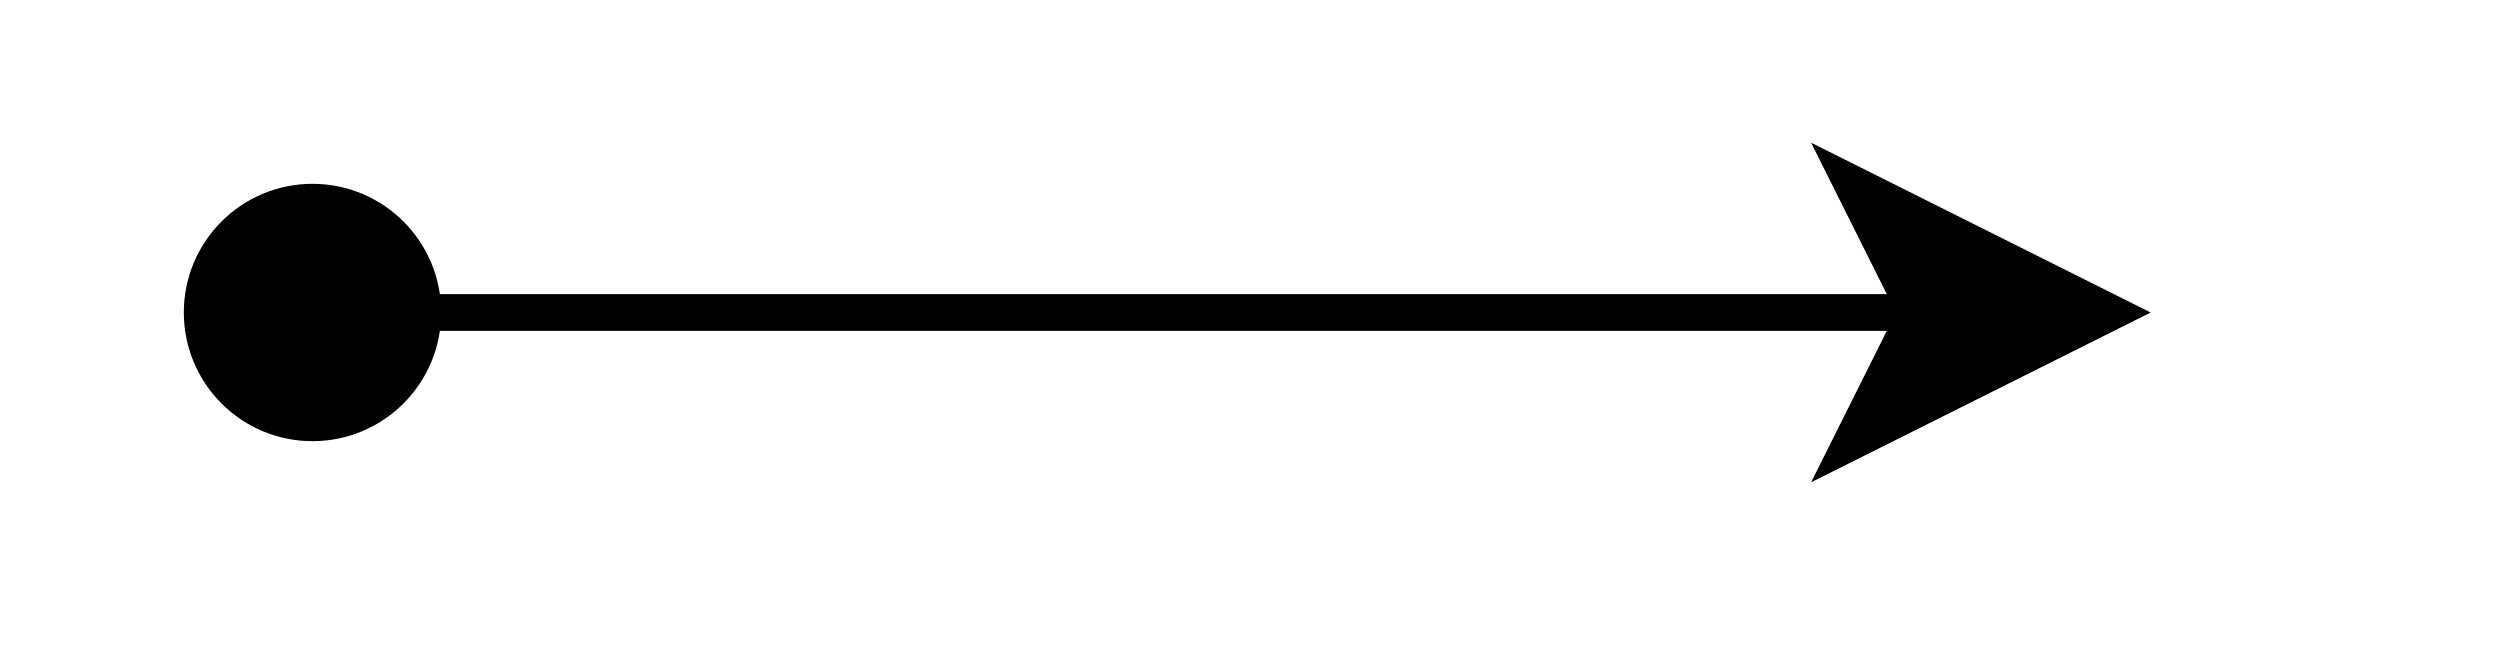 <svg xmlns="http://www.w3.org/2000/svg" xmlns:xlink="http://www.w3.org/1999/xlink" width="68" height="18" content="&lt;mxfile modified=&quot;2019-09-15T17:55:30.320Z&quot; host=&quot;www.draw.io&quot; agent=&quot;Mozilla/5.0 (X11; Linux x86_64; rv:69.0) Gecko/20100101 Firefox/69.0&quot; version=&quot;11.2.8&quot; etag=&quot;Og7_jg0AductBmBil8wT&quot; type=&quot;device&quot; pages=&quot;1&quot;&gt;&lt;diagram id=&quot;3-vBqeApUa3LsMBhRPTi&quot;&gt;jZNNT8MwDIZ/Te/9GGxXVhhckJB24GwS00a48ZSm++DXk5GkbahAXKrkif06fuNmVd2dHw0c2meWSFmZy3NW3WdluVrduu8VXDxYbwoPGqOkRzOwV58YYB7ooCT2SaBlJqsOKRSsNQqbMDCGT2nYO1Na9QANLsBeAC3pq5K29XRzk0/8CVXTxspFHk46iMEB9C1IPs1Q9ZBVtWG2ftWda6Srd9EXn7f75XS8mEFt/5NQ+oQj0BB6C/eyl9gsanl39cztBEHfK5FV29Z25EDhlgRvSFsQH43hQcuaiY070qydwLa3YGzMZ1cnsp2iqOBLolyYPnVRjN64mULu0JqLCzlN7kfz25nxkRkksOqYykMYgmaUGyu8sHKFyzzMa3ysOK15KtDzYASGnLnXP2TWf8s4Uxq0Cxm3mLU8oe+HjNtpYHz49NdVD18=&lt;/diagram&gt;&lt;/mxfile&gt;" version="1.1" viewBox="-0.5 -0.5 68 18"><g><path fill="none" stroke="#000" stroke-miterlimit="10" d="M 11 8 L 51.63 8" pointer-events="none"/><ellipse cx="8" cy="8" fill="#000" stroke="#000" pointer-events="none" rx="3" ry="3"/><path fill="#000" stroke="#000" stroke-miterlimit="10" d="M 56.88 8 L 49.88 11.5 L 51.63 8 L 49.88 4.5 Z" pointer-events="none"/></g></svg>
